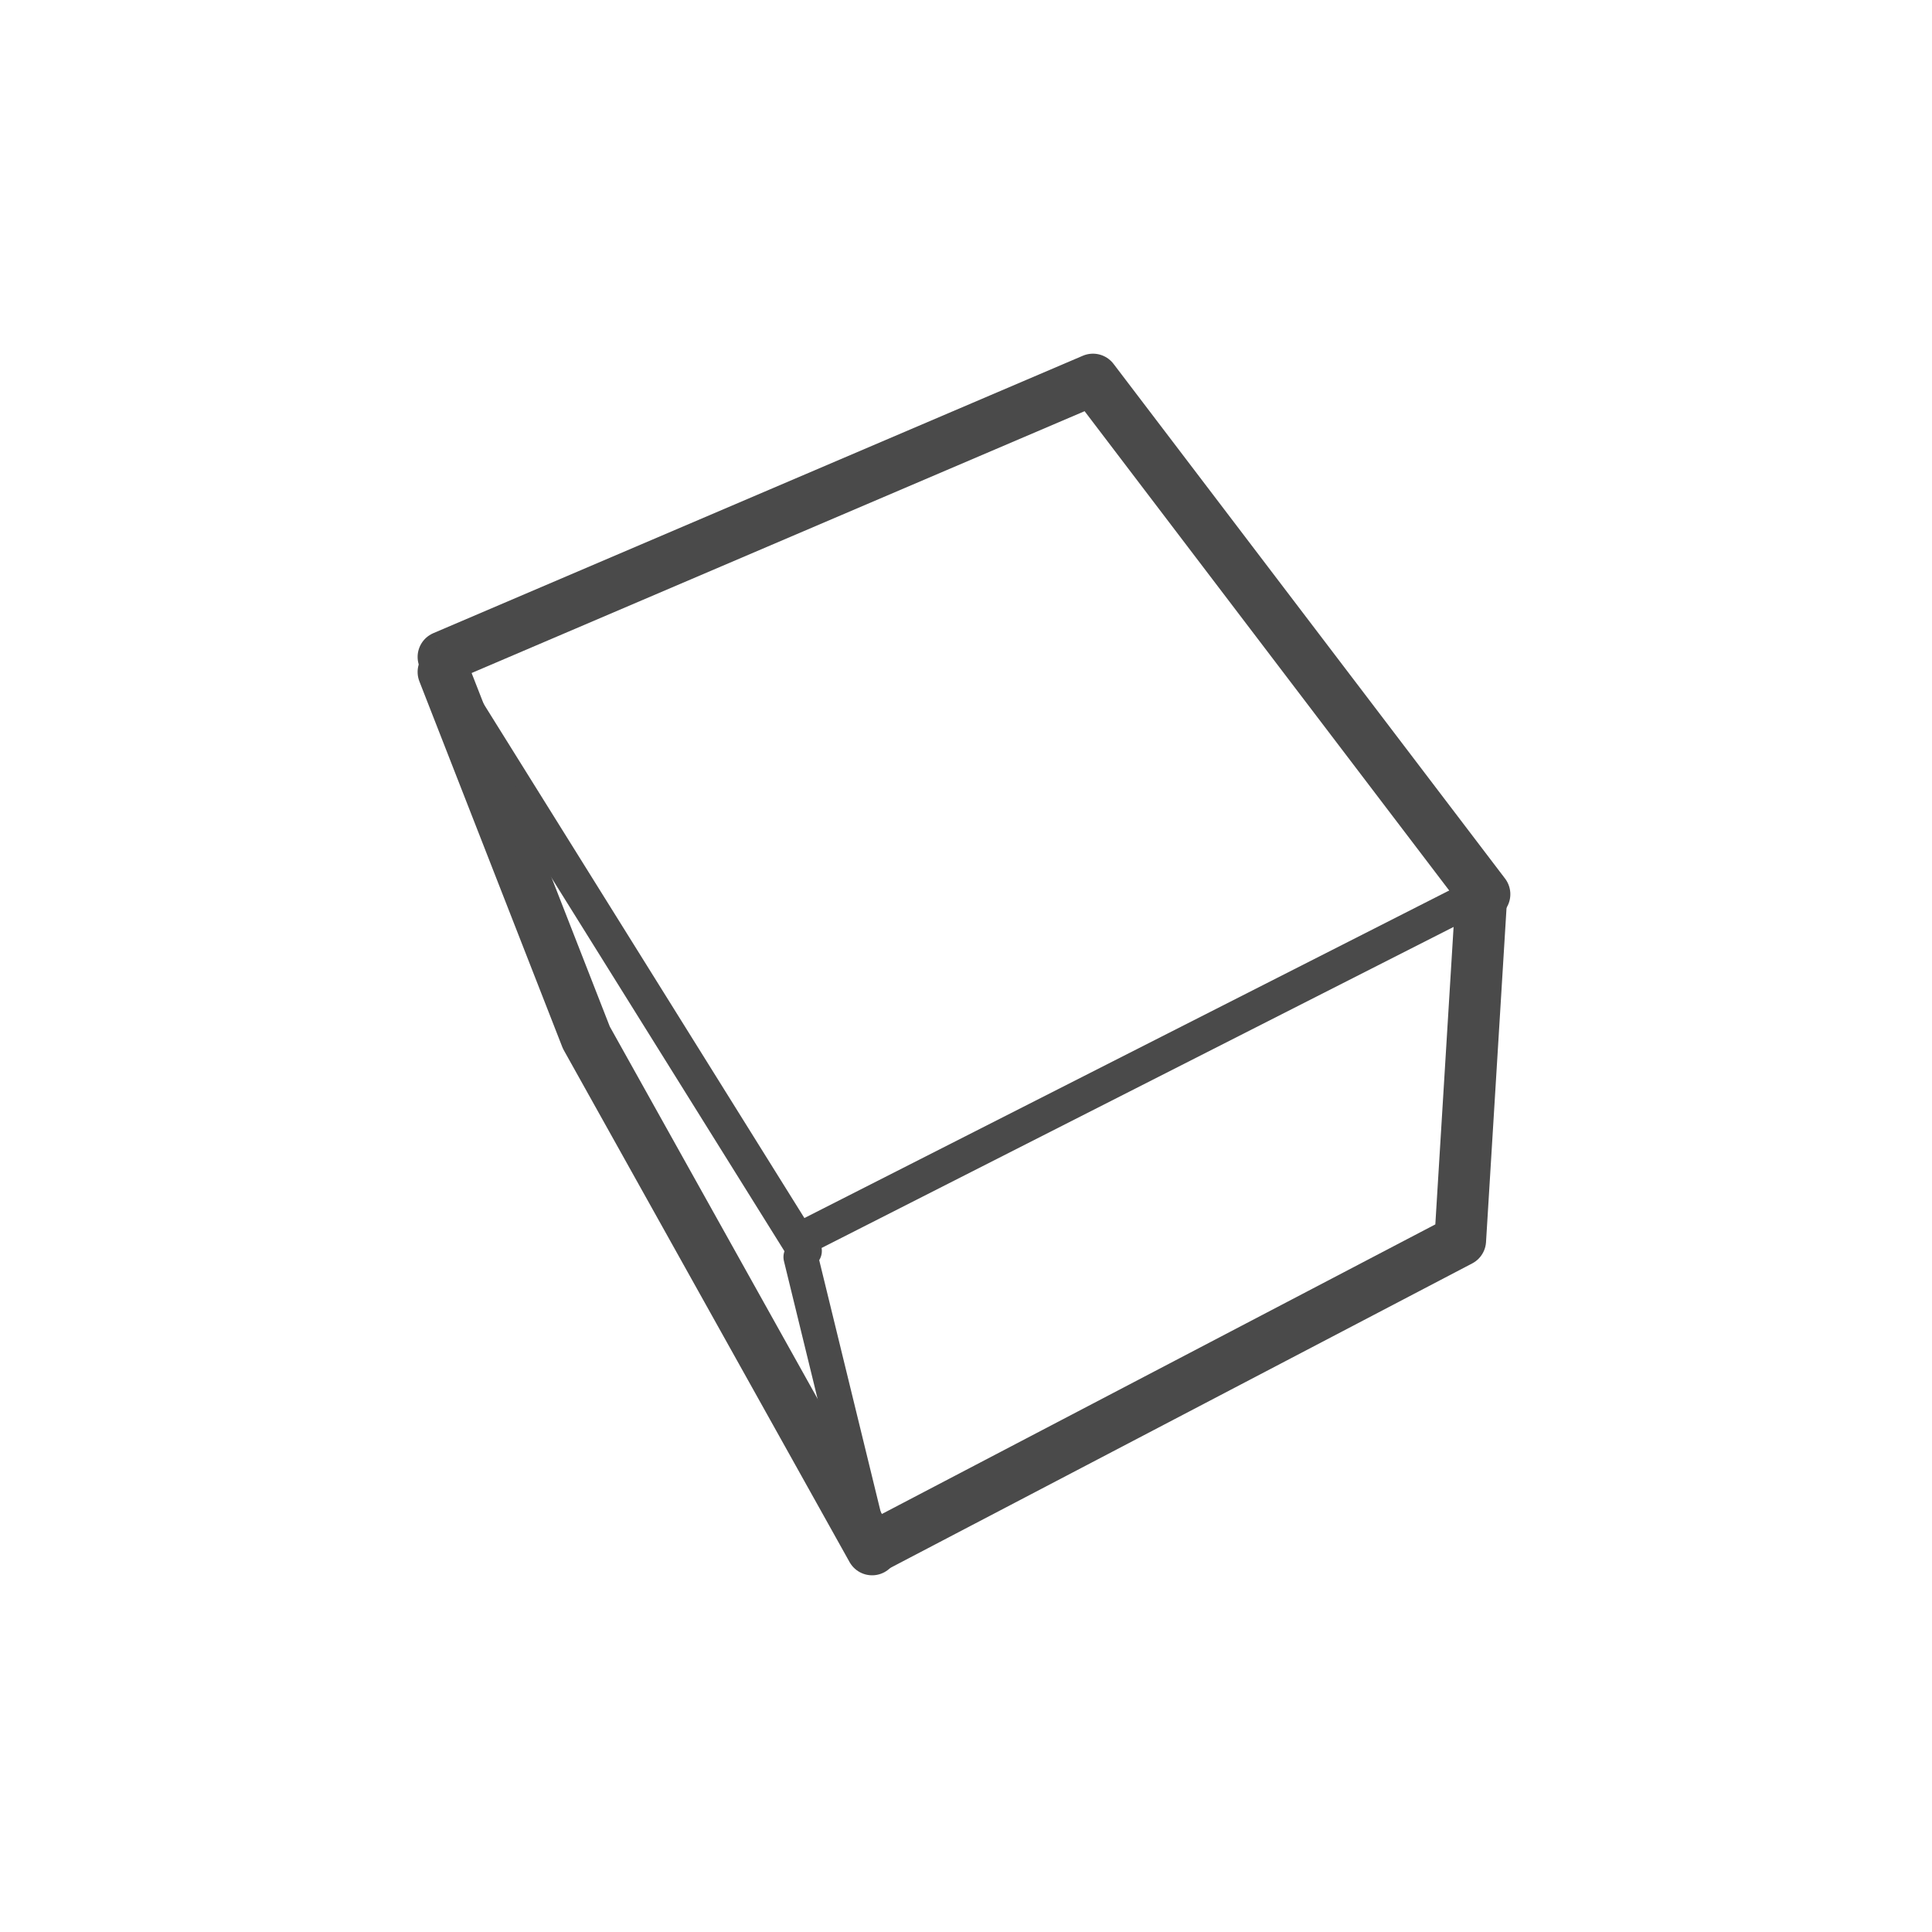 <svg xmlns="http://www.w3.org/2000/svg" width="32" height="32" viewBox="0 0 32 32">
  <g fill="none" fill-rule="evenodd" stroke="#4A4A4A" transform="translate(7.1 5.68)" stroke-linecap="round" stroke-linejoin="round">
    <path stroke-width=".571" d="M6.162 14.846L17.505 9.084M7.345 19.984L6.162 15.14M.245 5.45L6.227 15.04"/>
    <polyline stroke-width=".856" points="7.345 19.964 17.086 14.867 17.441 9.084"/>
    <polyline stroke-width=".856" points="17.488 9.131 11.003 .606 .245 5.201"/>
    <path stroke-width=".856" d="M2.612 11.506L.245 5.45M2.612 11.506L7.345 19.984"/>
  </g>
</svg>
